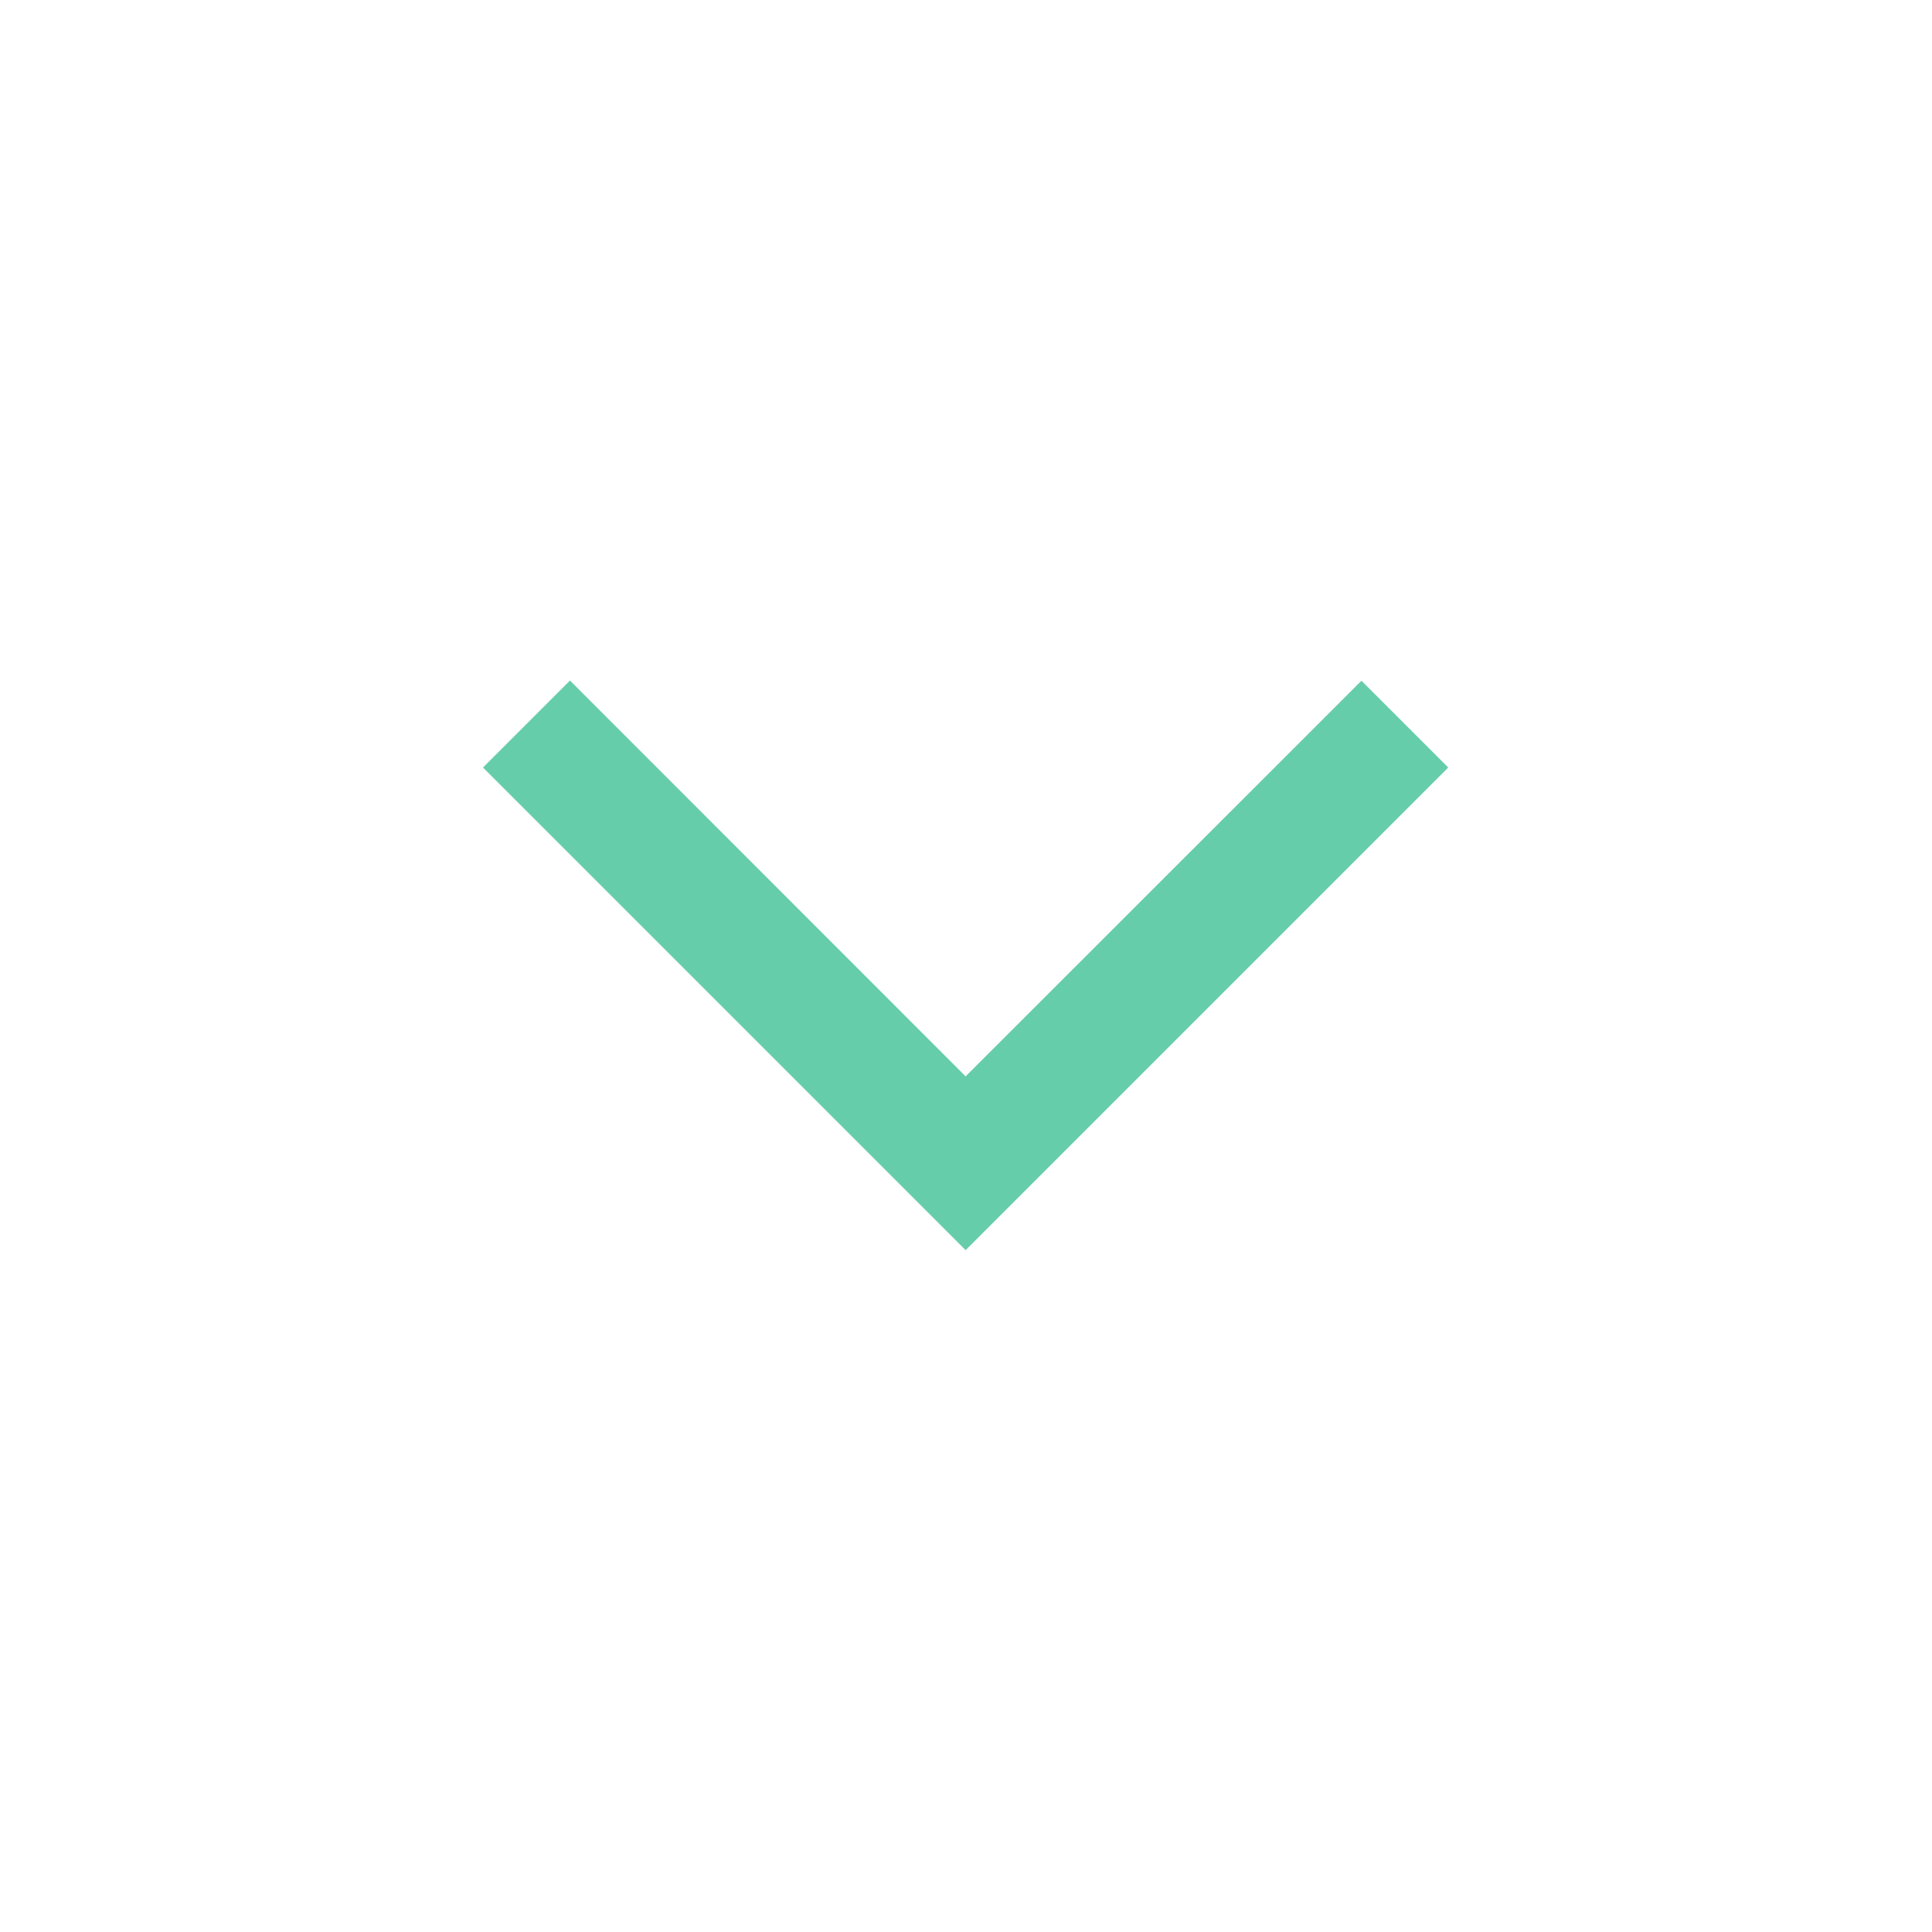 <?xml version="1.0" standalone="no"?><!DOCTYPE svg PUBLIC "-//W3C//DTD SVG 1.1//EN" "http://www.w3.org/Graphics/SVG/1.1/DTD/svg11.dtd"><svg t="1564411197803" class="icon" viewBox="0 0 1024 1024" version="1.1" xmlns="http://www.w3.org/2000/svg" p-id="6243" xmlns:xlink="http://www.w3.org/1999/xlink" width="200" height="200"><defs><style type="text/css"></style></defs><path d="M256 406.8l255.8 255.8 255.8-255.8-46-46-209.8 209.7-209.7-209.8-46.1 46.1z m0 0" p-id="6244" fill="#66CDAA"></path></svg>
